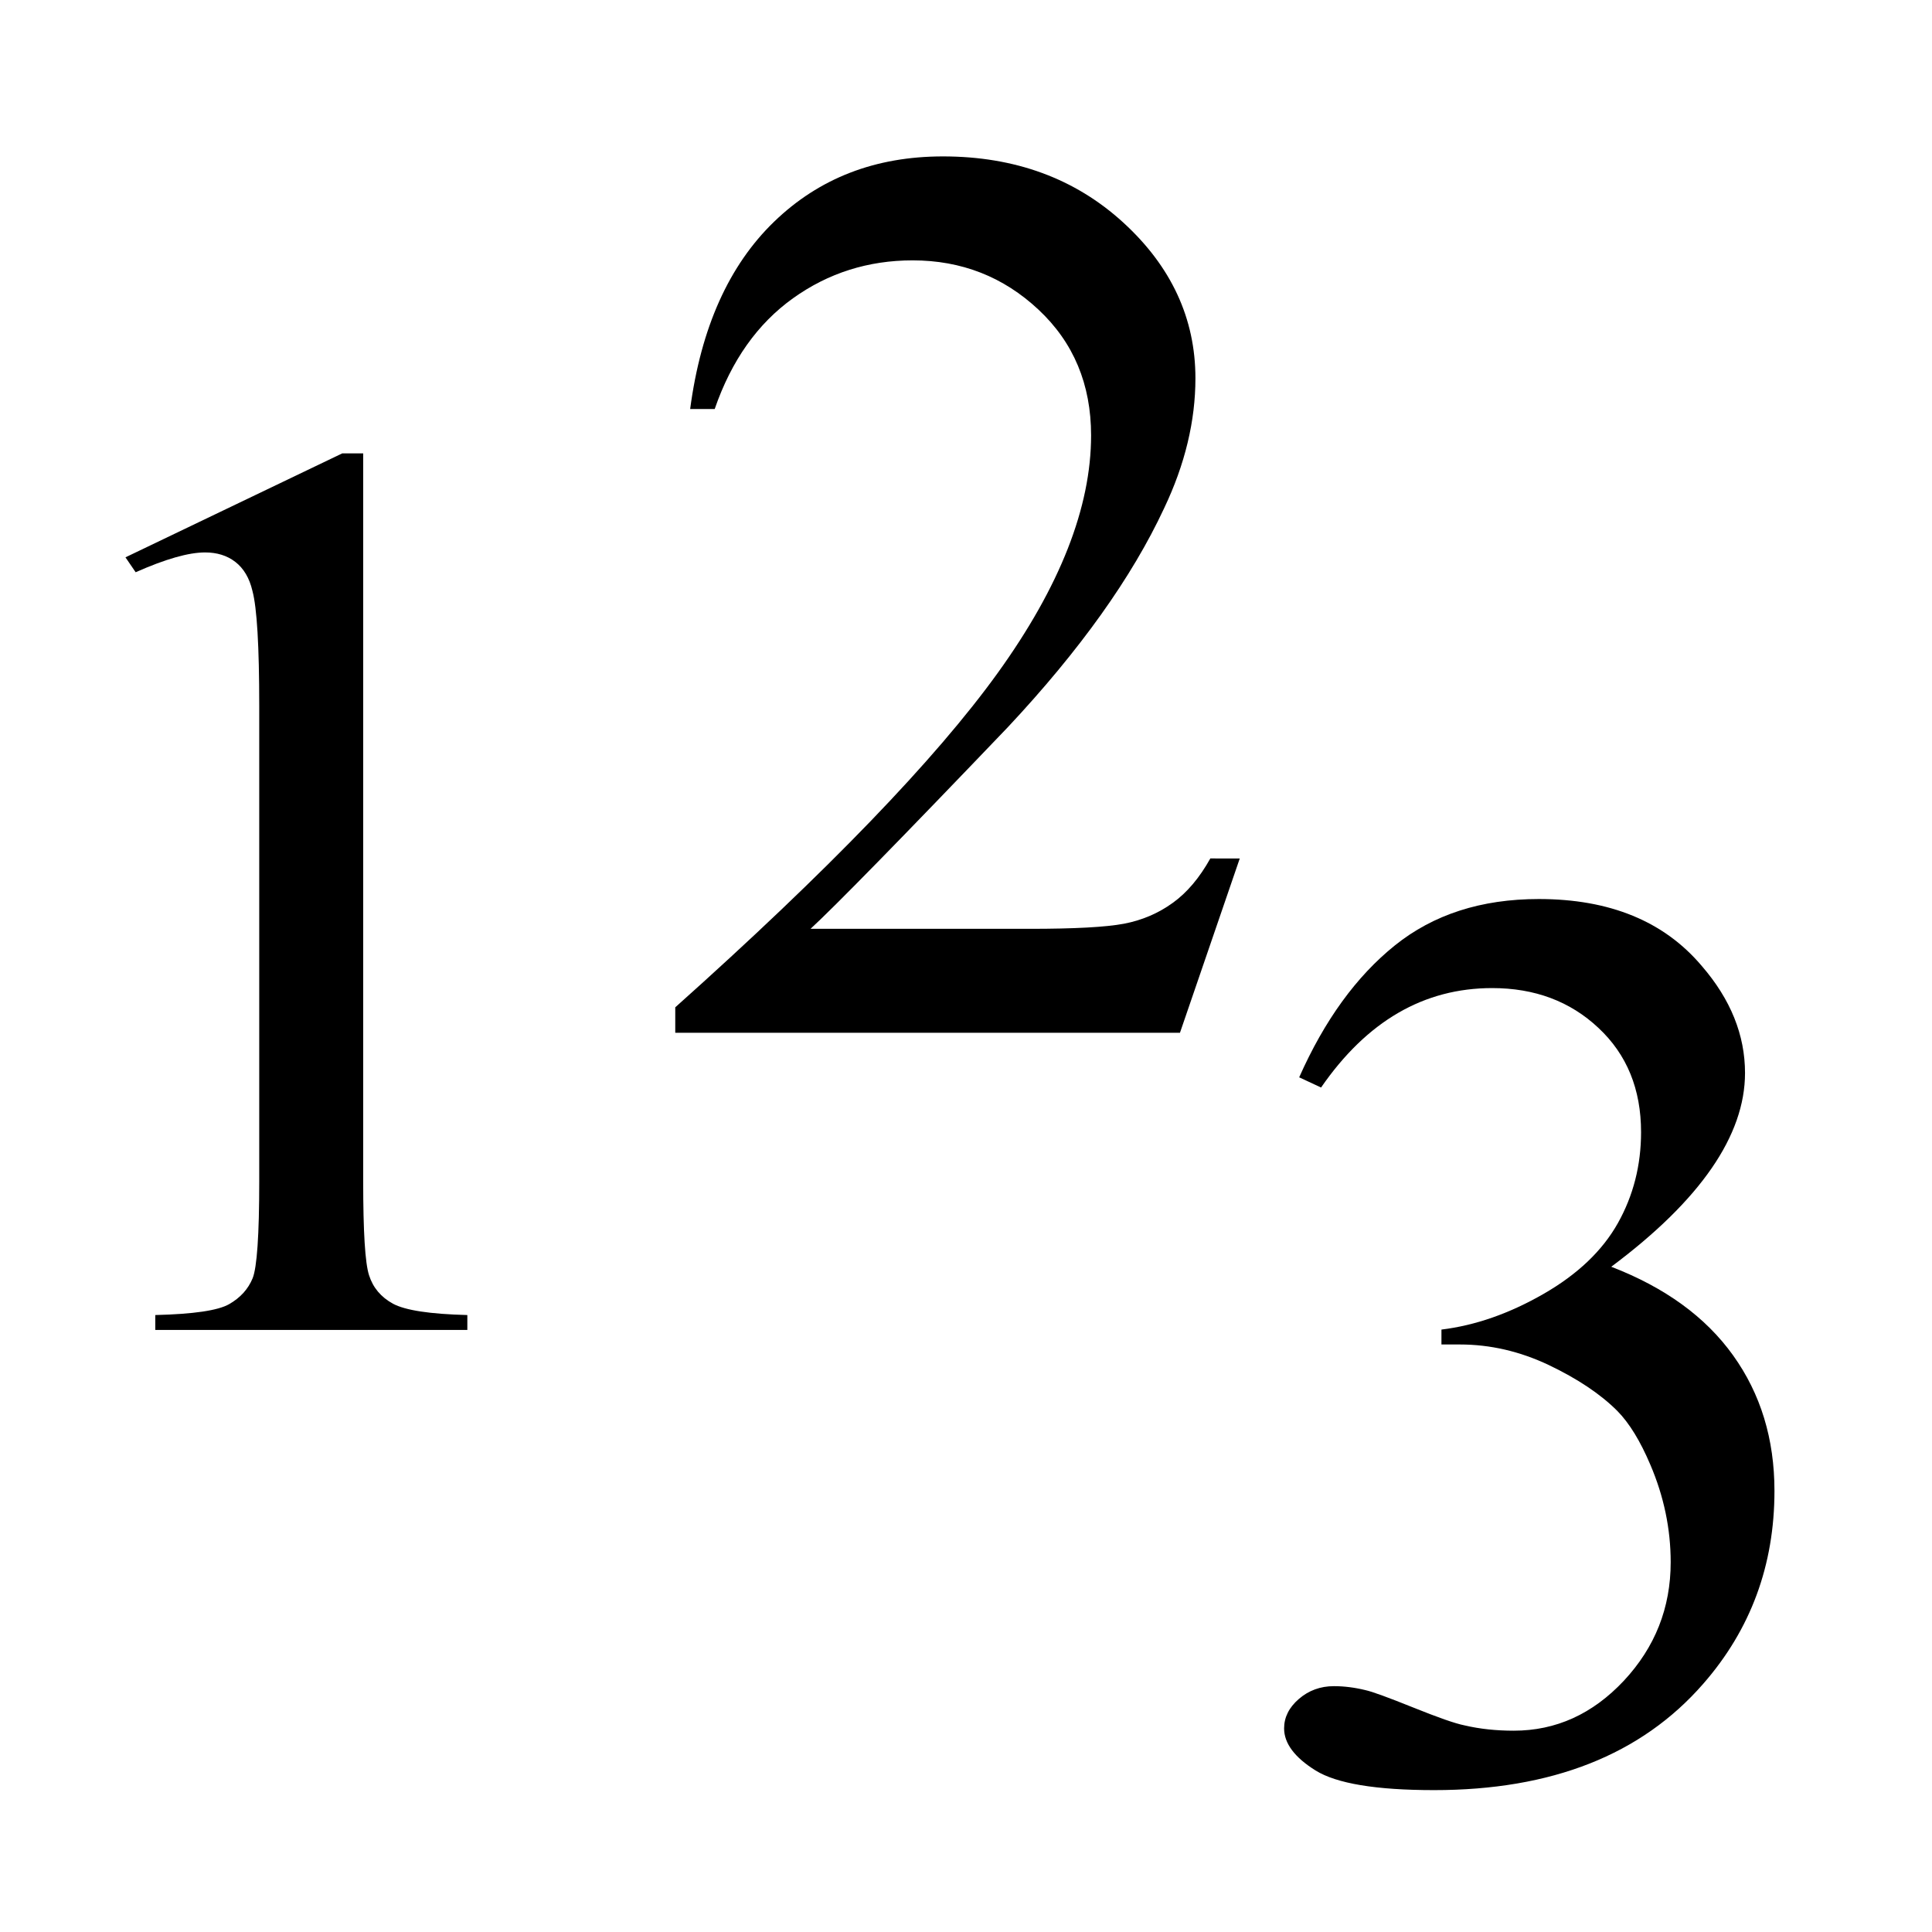 <?xml version="1.0" encoding="utf-8"?>
<!-- Generator: Adobe Illustrator 19.0.0, SVG Export Plug-In . SVG Version: 6.00 Build 0)  -->
<svg version="1.1" xmlns="http://www.w3.org/2000/svg" xmlns:xlink="http://www.w3.org/1999/xlink" x="0px" y="0px"
	 viewBox="0 0 1024 1024" style="enable-background:new 0 0 1024 1024;" xml:space="preserve">
<g id="_x30_">
</g>
<g id="_x33_">
	<g id="LINE_16_">
		<g id="XMLID_1_">
			<g>
				<path d="M918.6,718.4c14.6,20.4,21.9,44.3,21.9,71.8c0,39.4-12.6,73.5-37.8,102.3c-32.8,37.6-80.3,56.3-142.6,56.3
					c-30.8,0-51.7-3.5-62.8-10.4s-16.7-14.4-16.7-22.3c0-5.9,2.6-11.1,7.8-15.6c5.2-4.5,11.4-6.8,18.6-6.8c5.4,0,11,0.7,16.7,2.1
					c3.7,0.8,12.1,3.9,25.3,9.2c13.2,5.3,22.2,8.5,27.3,9.5c8.1,1.9,16.8,2.8,26,2.8c22.4,0,41.8-8.8,58.4-26.5
					c16.5-17.7,24.8-38.6,24.8-62.8c0-17.6-3.6-34.9-10.8-51.7c-5.3-12.5-11.1-22-17.5-28.5c-8.9-8.9-21-17-36.3-24.3
					c-15.4-7.3-31.1-10.9-47.1-10.9h-9.8v-7.9c18-2.2,36-8.5,54.1-18.9c18.1-10.4,31.2-22.9,39.4-37.5c8.2-14.6,12.3-30.7,12.3-48.2
					c0-22.8-7.5-41.2-22.6-55.3c-15-14.1-33.8-21.1-56.3-21.1c-36.2,0-66.4,17.5-90.7,52.7l-11.6-5.4c13.4-30.2,30.3-53.5,50.7-69.9
					c20.4-16.4,45.8-24.6,76.3-24.6c37.6,0,66.4,11.8,86.4,35.5c15.3,17.7,22.9,36.6,22.9,56.7c0,33.1-23.6,67.4-70.9,102.7
					C882.5,682.4,904,698,918.6,718.4z"/>
				<path d="M247.7,697v7.9H82.3V697c20.3-0.5,33.3-2.4,39.2-5.8c5.9-3.4,10-7.9,12.4-13.7c2.3-5.7,3.5-22.9,3.5-51.4V374.1
					c0-31.6-1.2-51.9-3.6-60.9c-1.6-6.9-4.7-12-9.1-15.4c-4.4-3.4-9.8-5-16-5c-8.8,0-21,3.5-36.8,10.5l-5.4-7.9l114.9-55.1h11.1
					v385.8c0,26.7,1,43.3,3.1,49.8c2.1,6.6,6.3,11.6,12.7,15.1C214.8,694.5,227.9,696.5,247.7,697z"/>
				<path d="M657.1,455l-31.7,92.4H357.9v-13.5c80.9-72.3,137.9-131.4,170.9-177.2c33-45.8,49.5-87.8,49.5-125.9
					c0-27.1-9.3-49.3-27.9-66.7c-18.6-17.4-40.8-26.1-66.7-26.1c-23.5,0-44.7,6.7-63.4,20.1c-18.7,13.4-32.6,32.9-41.5,58.7h-13
					c5.7-43.1,20.6-76.2,44.5-99.3s53.7-34.6,89.5-34.6c38.1,0,70,11.7,95.5,35c25.5,23.3,38.3,50.9,38.3,82.6
					c0,22.6-5.5,45.6-16.6,68.9c-17,36.5-44.6,75.2-82.8,116c-57.3,59.9-92.2,95.5-104.6,106.9h116.3c23.6,0,40.2-0.9,49.8-2.7
					c9.5-1.8,18.2-5.5,25.8-11c7.7-5.5,14.3-13.4,20-23.6H657.1z"/>
			</g>
			<g>
			</g>
		</g>
	</g>
</g>
<g id="_x36_">
</g>
</svg>
